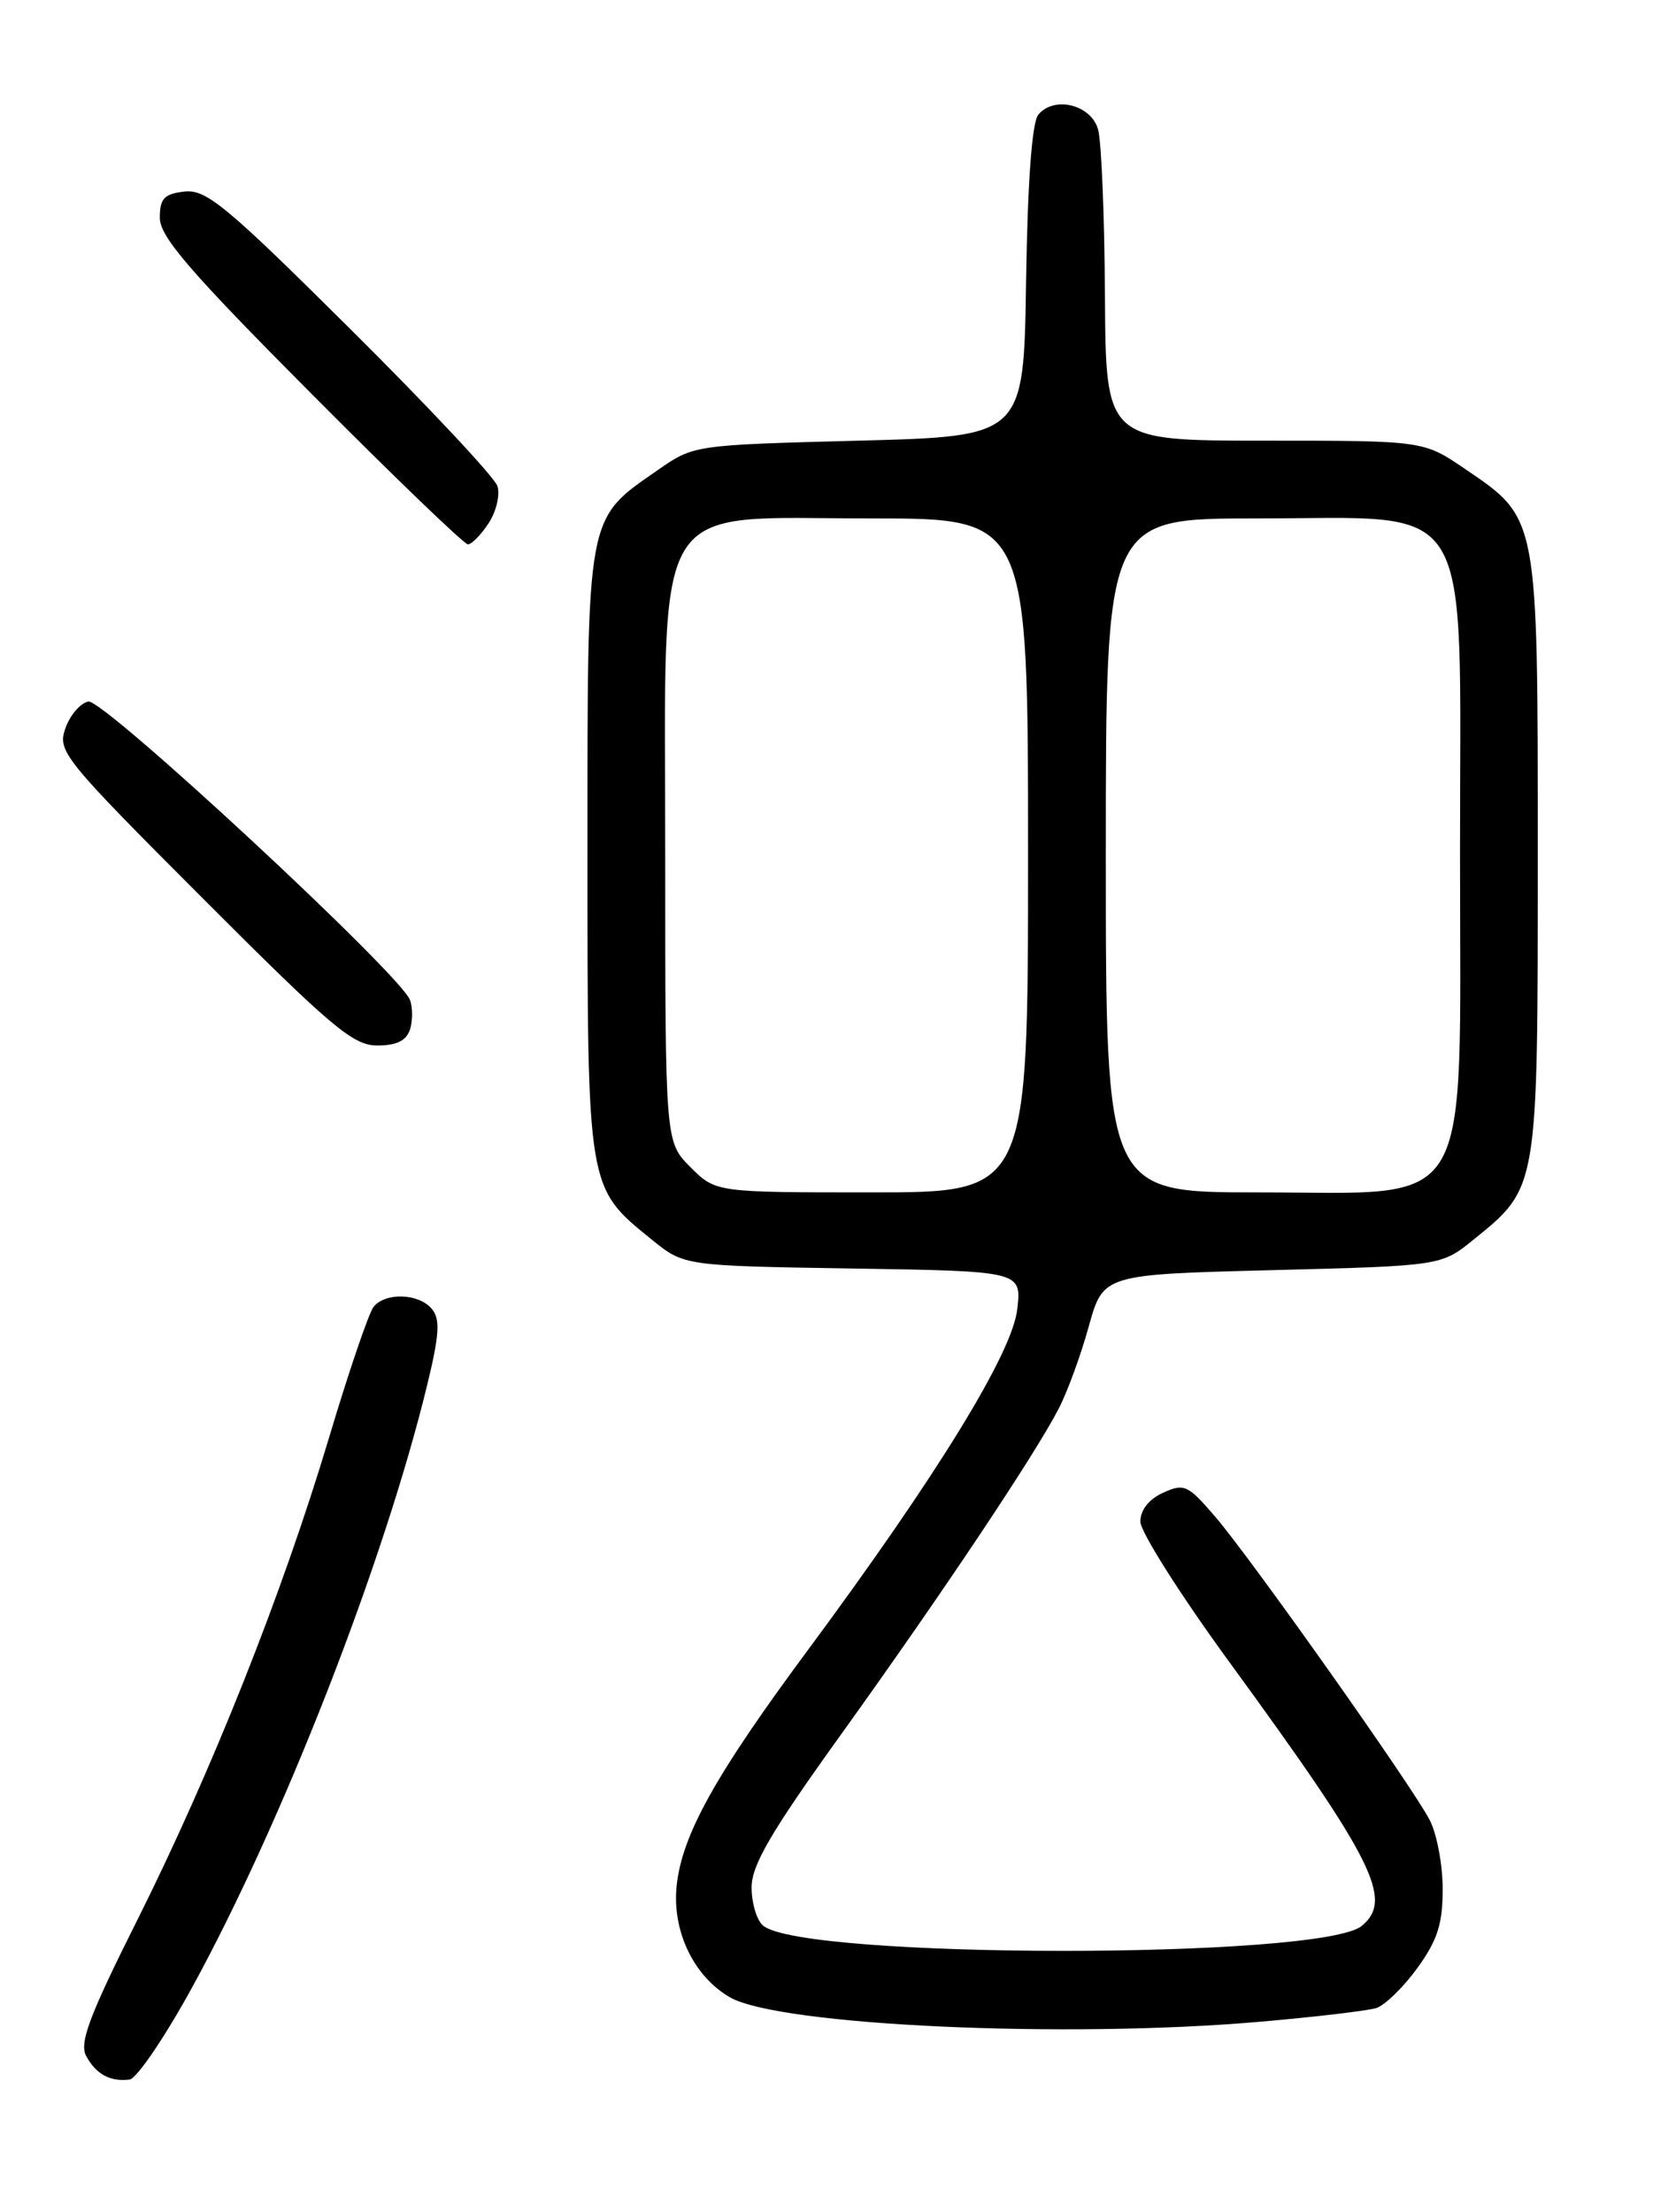 <?xml version="1.0" encoding="UTF-8" standalone="no"?>
<!DOCTYPE svg PUBLIC "-//W3C//DTD SVG 1.1//EN" "http://www.w3.org/Graphics/SVG/1.1/DTD/svg11.dtd" >
<svg xmlns="http://www.w3.org/2000/svg" xmlns:xlink="http://www.w3.org/1999/xlink" version="1.1" viewBox="0 0 194 256">
 <g >
 <path fill="currentColor"
d=" M 22.25 229.99 C 32.77 210.77 44.48 180.75 49.46 160.24 C 50.87 154.43 50.97 152.67 49.99 151.49 C 48.49 149.68 44.61 149.54 43.24 151.25 C 42.69 151.94 40.36 158.77 38.07 166.44 C 32.66 184.50 24.50 205.02 15.86 222.28 C 10.34 233.29 9.16 236.43 9.97 237.94 C 11.10 240.05 12.77 240.96 15.00 240.67 C 15.82 240.57 19.09 235.76 22.25 229.99 Z  M 146.00 233.97 C 152.32 233.42 158.31 232.71 159.31 232.40 C 160.30 232.08 162.44 230.00 164.06 227.77 C 166.40 224.53 167.00 222.66 166.99 218.60 C 166.99 215.79 166.31 212.20 165.48 210.62 C 163.43 206.68 144.86 180.43 140.66 175.53 C 137.50 171.85 137.07 171.65 134.63 172.76 C 132.98 173.51 132.00 174.76 132.00 176.10 C 132.00 177.28 136.64 184.60 142.31 192.37 C 159.06 215.33 161.32 219.83 157.63 222.89 C 152.96 226.76 93.00 226.74 88.33 222.86 C 87.60 222.25 87.00 220.27 87.00 218.45 C 87.00 215.84 89.22 212.04 97.47 200.57 C 109.07 184.41 119.80 168.36 122.56 163.00 C 123.56 161.07 125.12 156.80 126.03 153.50 C 127.70 147.50 127.70 147.50 147.26 147.00 C 166.82 146.50 166.82 146.50 170.56 143.47 C 178.06 137.40 178.00 137.74 178.00 99.00 C 178.00 59.56 178.09 60.06 169.55 54.25 C 164.77 51.00 164.77 51.00 146.39 51.00 C 128.00 51.00 128.00 51.00 127.90 34.25 C 127.85 25.04 127.49 16.38 127.11 15.00 C 126.32 12.12 122.03 11.05 120.19 13.27 C 119.45 14.16 118.95 21.01 118.77 32.57 C 118.50 50.50 118.50 50.50 99.41 51.00 C 80.35 51.50 80.31 51.50 76.16 54.39 C 67.81 60.18 68.00 59.16 68.00 98.63 C 68.00 137.78 67.94 137.39 75.45 143.47 C 79.18 146.50 79.18 146.50 98.71 146.81 C 118.25 147.12 118.25 147.12 117.75 151.52 C 117.18 156.60 108.47 170.77 93.49 191.00 C 82.77 205.46 78.92 212.40 78.32 218.29 C 77.79 223.51 80.31 228.75 84.50 231.16 C 90.21 234.43 123.43 235.96 146.00 233.97 Z  M 47.46 119.14 C 47.78 118.12 47.78 116.58 47.45 115.72 C 46.29 112.70 11.97 80.86 10.23 81.19 C 9.30 81.37 8.10 82.77 7.57 84.29 C 6.63 86.95 7.29 87.77 23.53 104.03 C 38.39 118.91 40.87 121.00 43.67 121.00 C 45.91 121.00 47.04 120.44 47.46 119.14 Z  M 56.56 60.55 C 57.44 59.20 57.90 57.27 57.58 56.26 C 57.26 55.25 49.62 47.09 40.60 38.13 C 26.17 23.79 23.87 21.89 21.35 22.17 C 19.00 22.44 18.50 22.97 18.50 25.21 C 18.50 27.39 21.94 31.39 35.94 45.46 C 45.53 55.11 53.73 63.00 54.16 63.00 C 54.60 63.00 55.68 61.90 56.56 60.55 Z  M 79.92 135.08 C 77.00 132.15 77.00 132.15 77.00 99.00 C 77.00 56.79 75.03 60.00 100.92 60.00 C 119.00 60.00 119.00 60.00 119.00 99.00 C 119.00 138.00 119.00 138.00 100.92 138.00 C 82.85 138.00 82.85 138.00 79.92 135.08 Z  M 128.00 99.00 C 128.00 60.00 128.00 60.00 145.42 60.00 C 170.99 60.00 169.00 56.73 169.00 98.67 C 169.00 141.19 170.90 138.00 145.58 138.00 C 128.00 138.00 128.00 138.00 128.00 99.00 Z "/>
</g>
</svg>